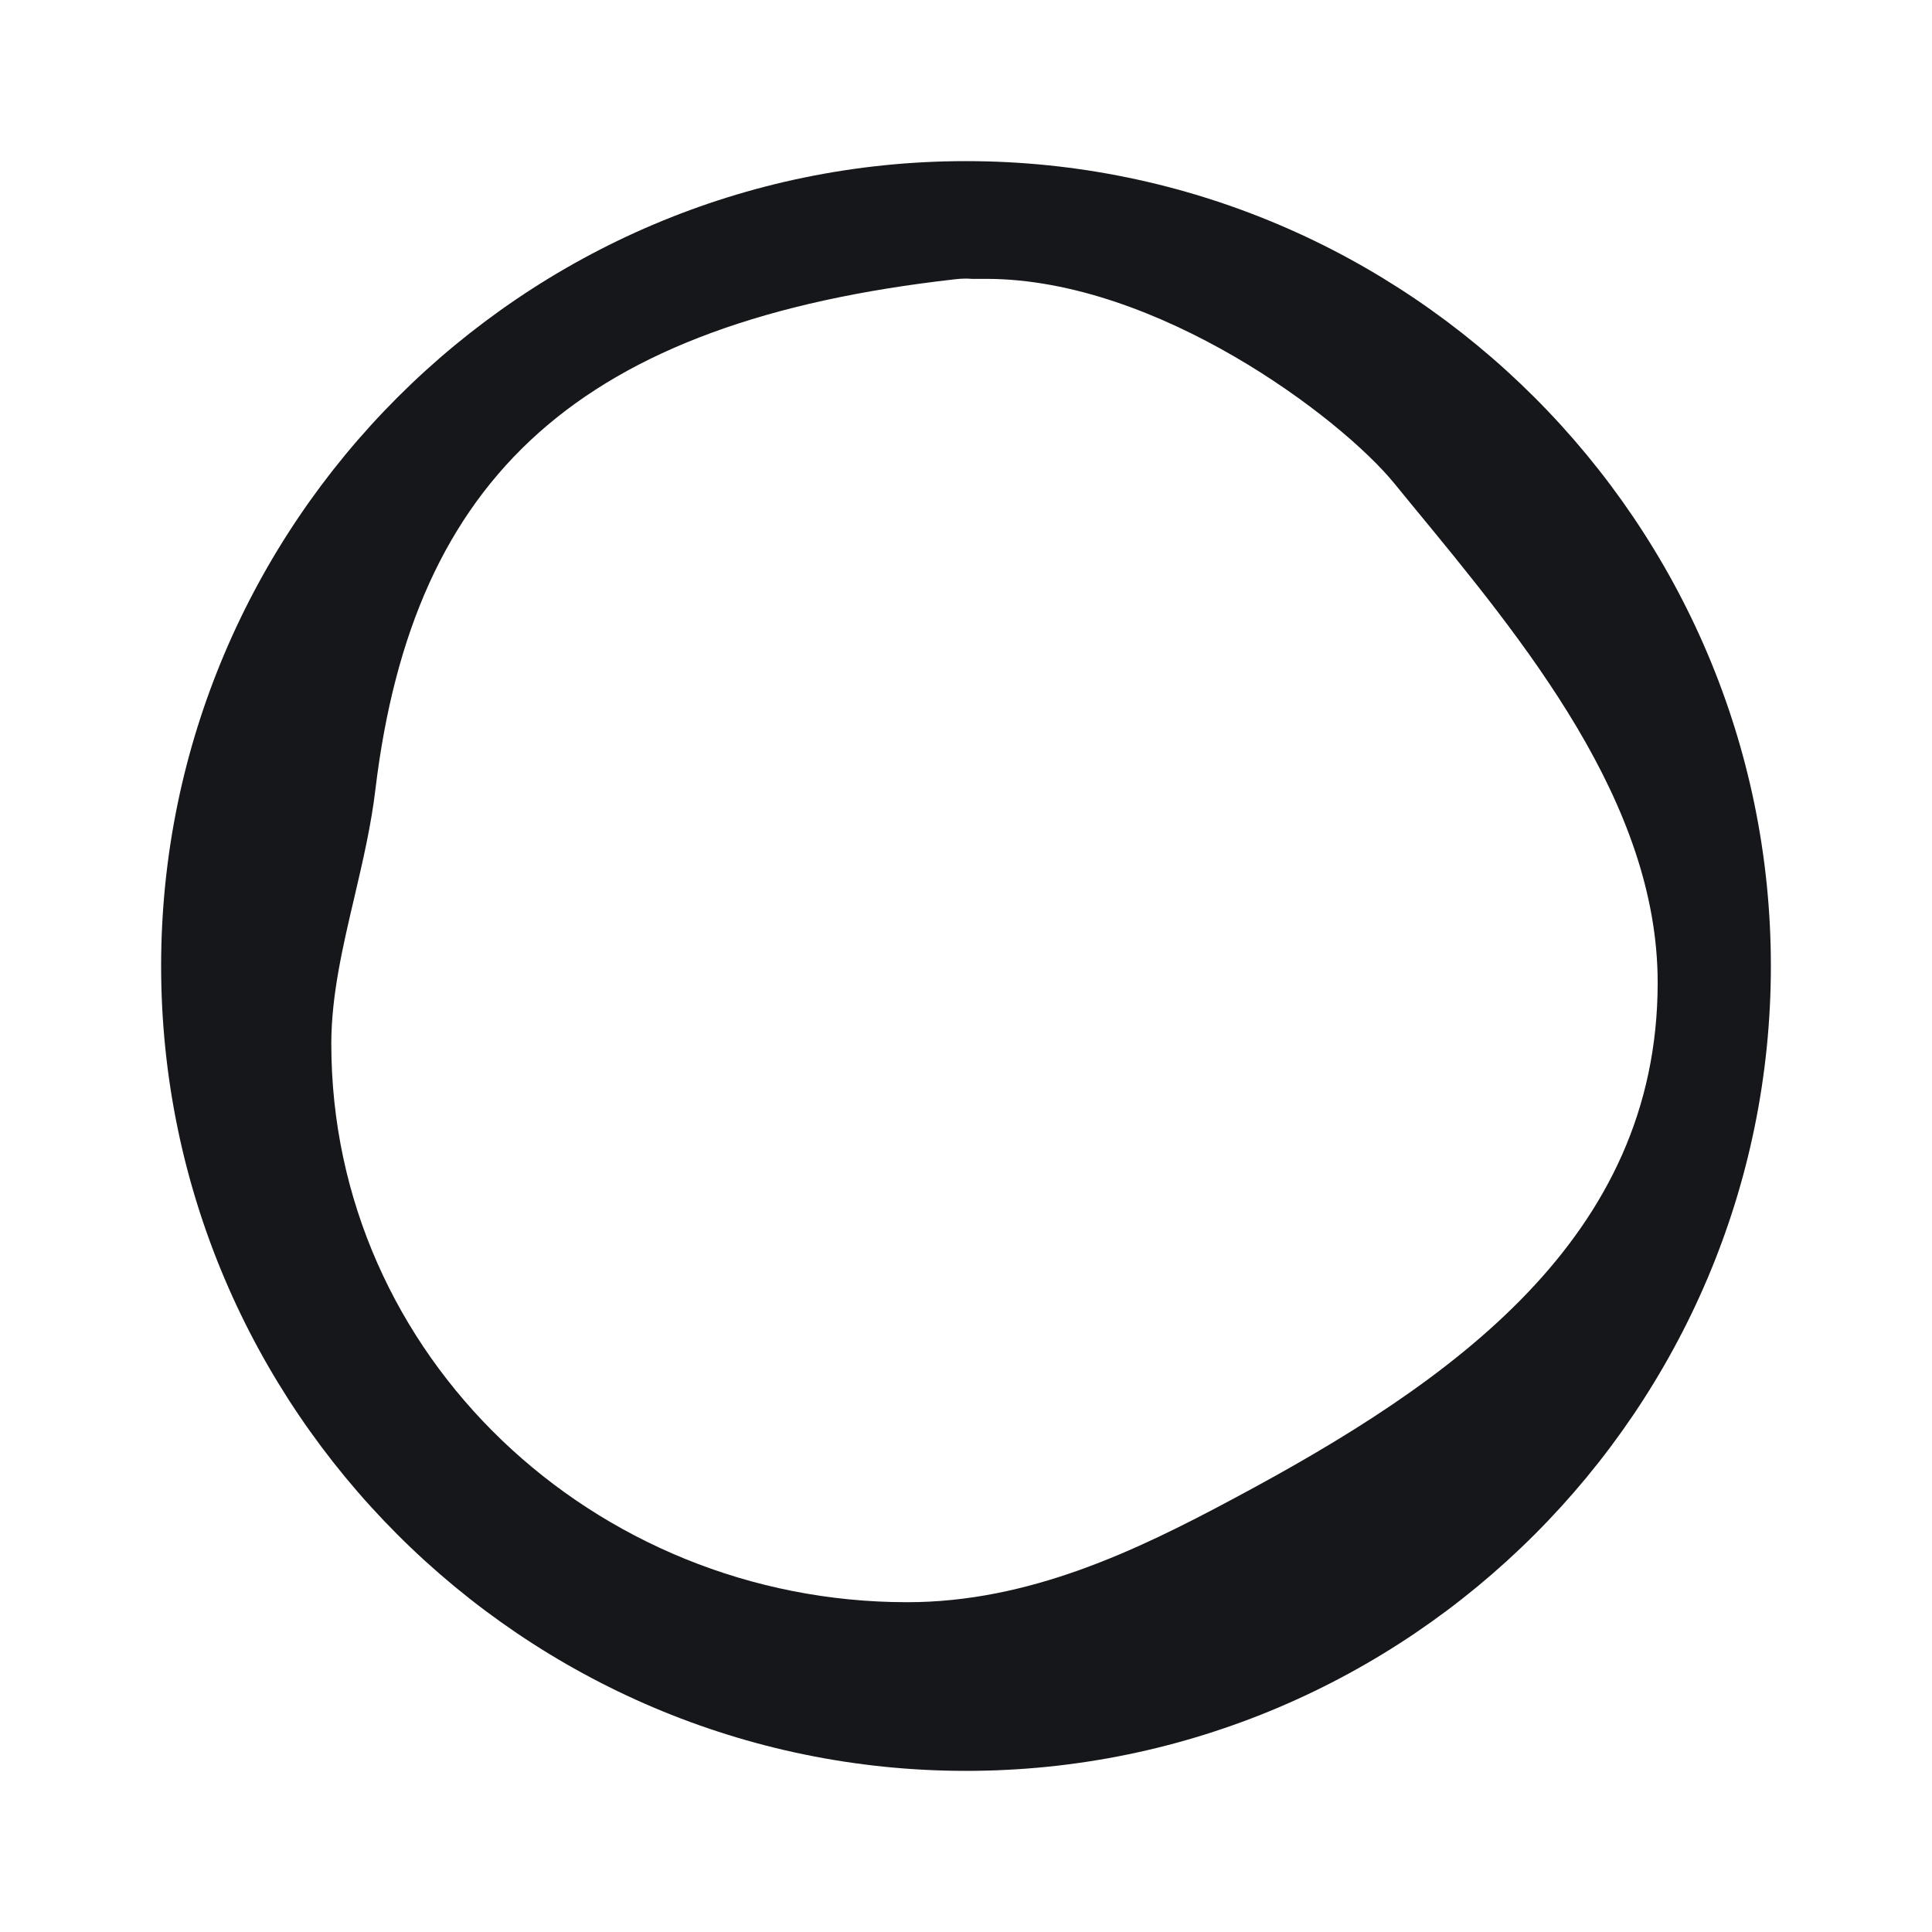 <svg xmlns="http://www.w3.org/2000/svg"
aria-label="Ghost" role="img"
viewBox="0 0 512 512">
  <path fill="#fff" d="M0 0h512v512H0z"/>
  <path fill="#15171A" d="M256 42.7c-117.4 0-213.3 95.9-213.3 213.3S138.6 469.3 256 469.3 469.3 373.4 469.3 256 373.4 42.7 256 42.7zm5.5 31.2c45.3.1 93.8 36.8 108 54.2l4.5 5.5c30 36.4 65.3 79.1 65.3 126.8 0 67.7-54.4 105.8-112.3 136.7-26.1 14-54.4 27.5-86.6 27.5-82.9 0-152.6-65.1-152.6-148 0-12.9 3.1-26 6.2-39.2 2.2-9.4 4.4-18.9 5.5-28.3 10-82.8 54.1-123.9 153.7-135.1 1.7-.2 3.2-.2 4.3-.1z"/>
</svg>